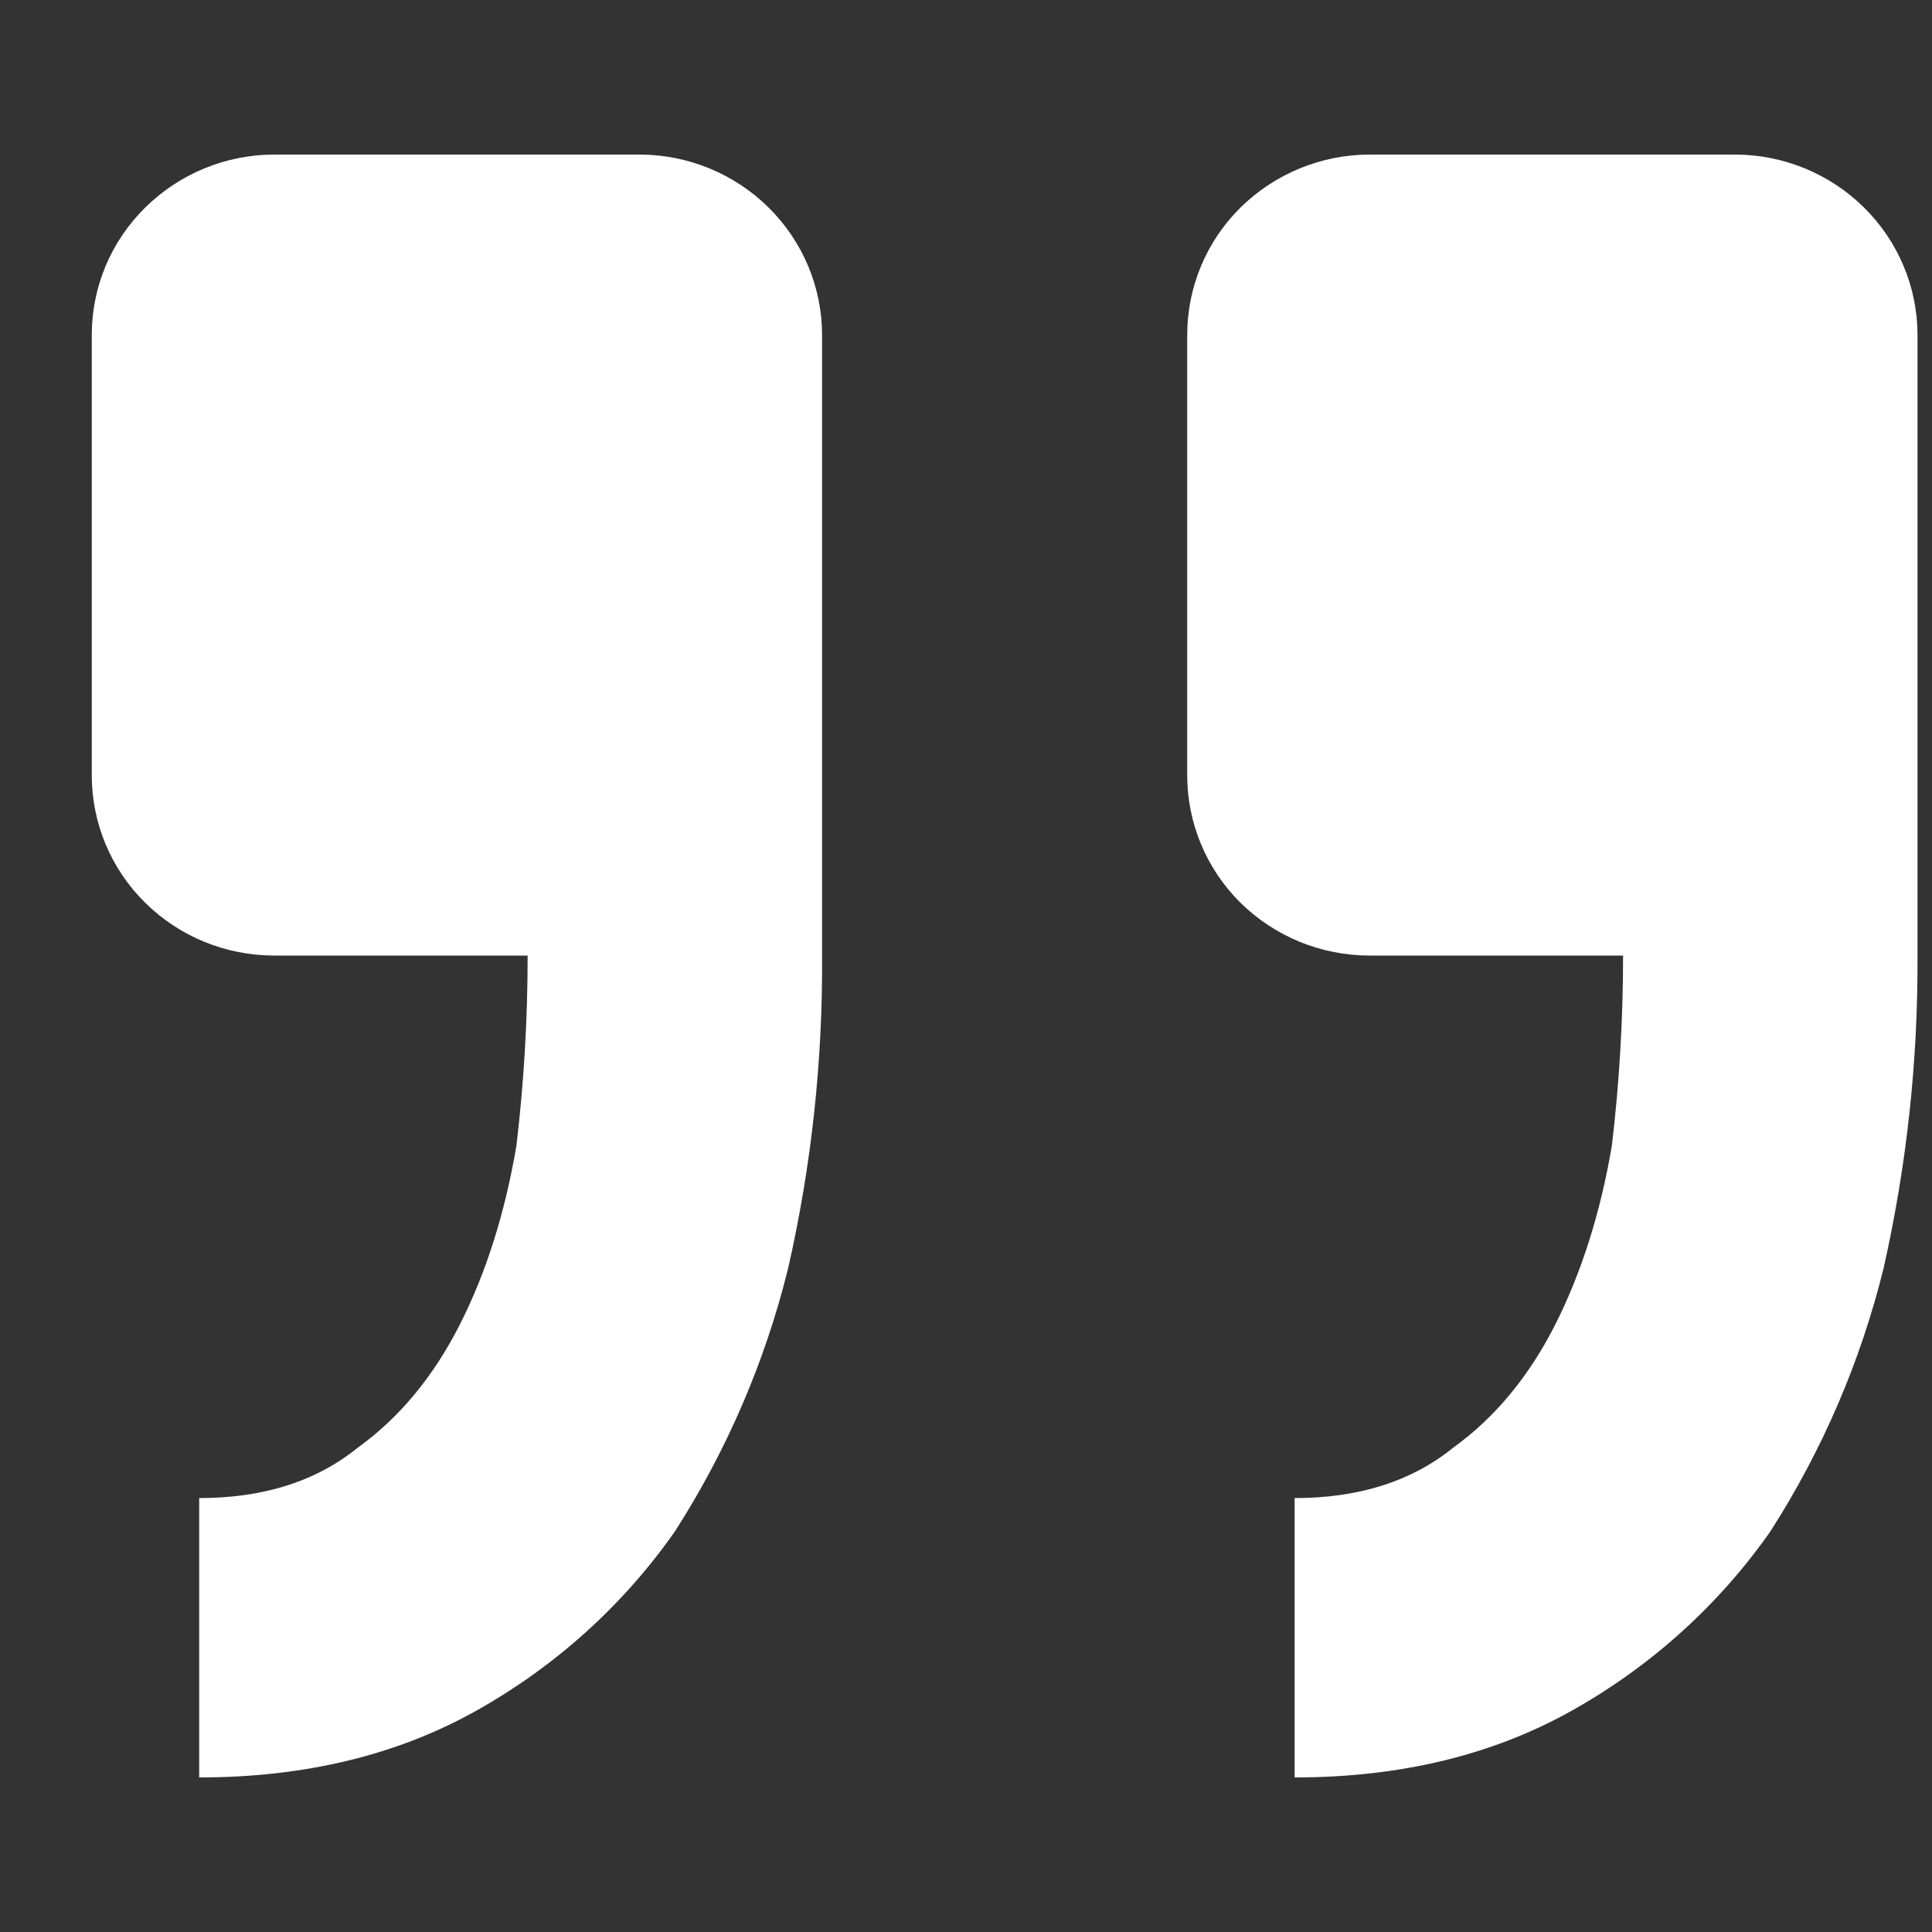 <svg width="10" height="10" viewBox="0 0 10 10" fill="none" xmlns="http://www.w3.org/2000/svg">
<rect x="0" y="0" width="10" height="10" fill="#333333" stroke="none"/>
<path d="M1.42 0.8C1.169 0.8 0.929 0.899 0.752 1.074C0.574 1.249 0.475 1.486 0.475 1.734L0.475 4.013C0.475 4.26 0.574 4.498 0.752 4.673C0.929 4.848 1.169 4.946 1.42 4.946L2.731 4.946C2.731 5.274 2.712 5.602 2.673 5.93C2.614 6.277 2.517 6.586 2.38 6.856C2.243 7.126 2.067 7.338 1.852 7.493C1.637 7.667 1.364 7.754 1.031 7.754L1.031 9.2C1.578 9.2 2.057 9.084 2.468 8.853C2.876 8.624 3.226 8.308 3.493 7.927C3.762 7.508 3.96 7.048 4.079 6.566C4.2 6.035 4.259 5.491 4.255 4.946L4.255 1.734C4.255 1.486 4.155 1.249 3.978 1.074C3.801 0.899 3.56 0.8 3.31 0.8L1.42 0.8ZM7.09 0.8C6.839 0.8 6.599 0.899 6.421 1.074C6.244 1.249 6.145 1.486 6.145 1.734L6.145 4.013C6.145 4.26 6.244 4.498 6.421 4.673C6.599 4.848 6.839 4.946 7.09 4.946L8.401 4.946C8.401 5.274 8.382 5.602 8.343 5.93C8.284 6.277 8.186 6.586 8.05 6.856C7.913 7.126 7.737 7.338 7.522 7.493C7.307 7.667 7.034 7.754 6.701 7.754L6.701 9.2C7.248 9.2 7.727 9.084 8.138 8.853C8.546 8.624 8.896 8.308 9.163 7.927C9.432 7.508 9.63 7.048 9.749 6.566C9.869 6.035 9.928 5.491 9.925 4.946L9.925 1.734C9.925 1.486 9.825 1.249 9.648 1.074C9.471 0.899 9.23 0.8 8.98 0.8L7.09 0.8Z" fill="white"/>
</svg>
